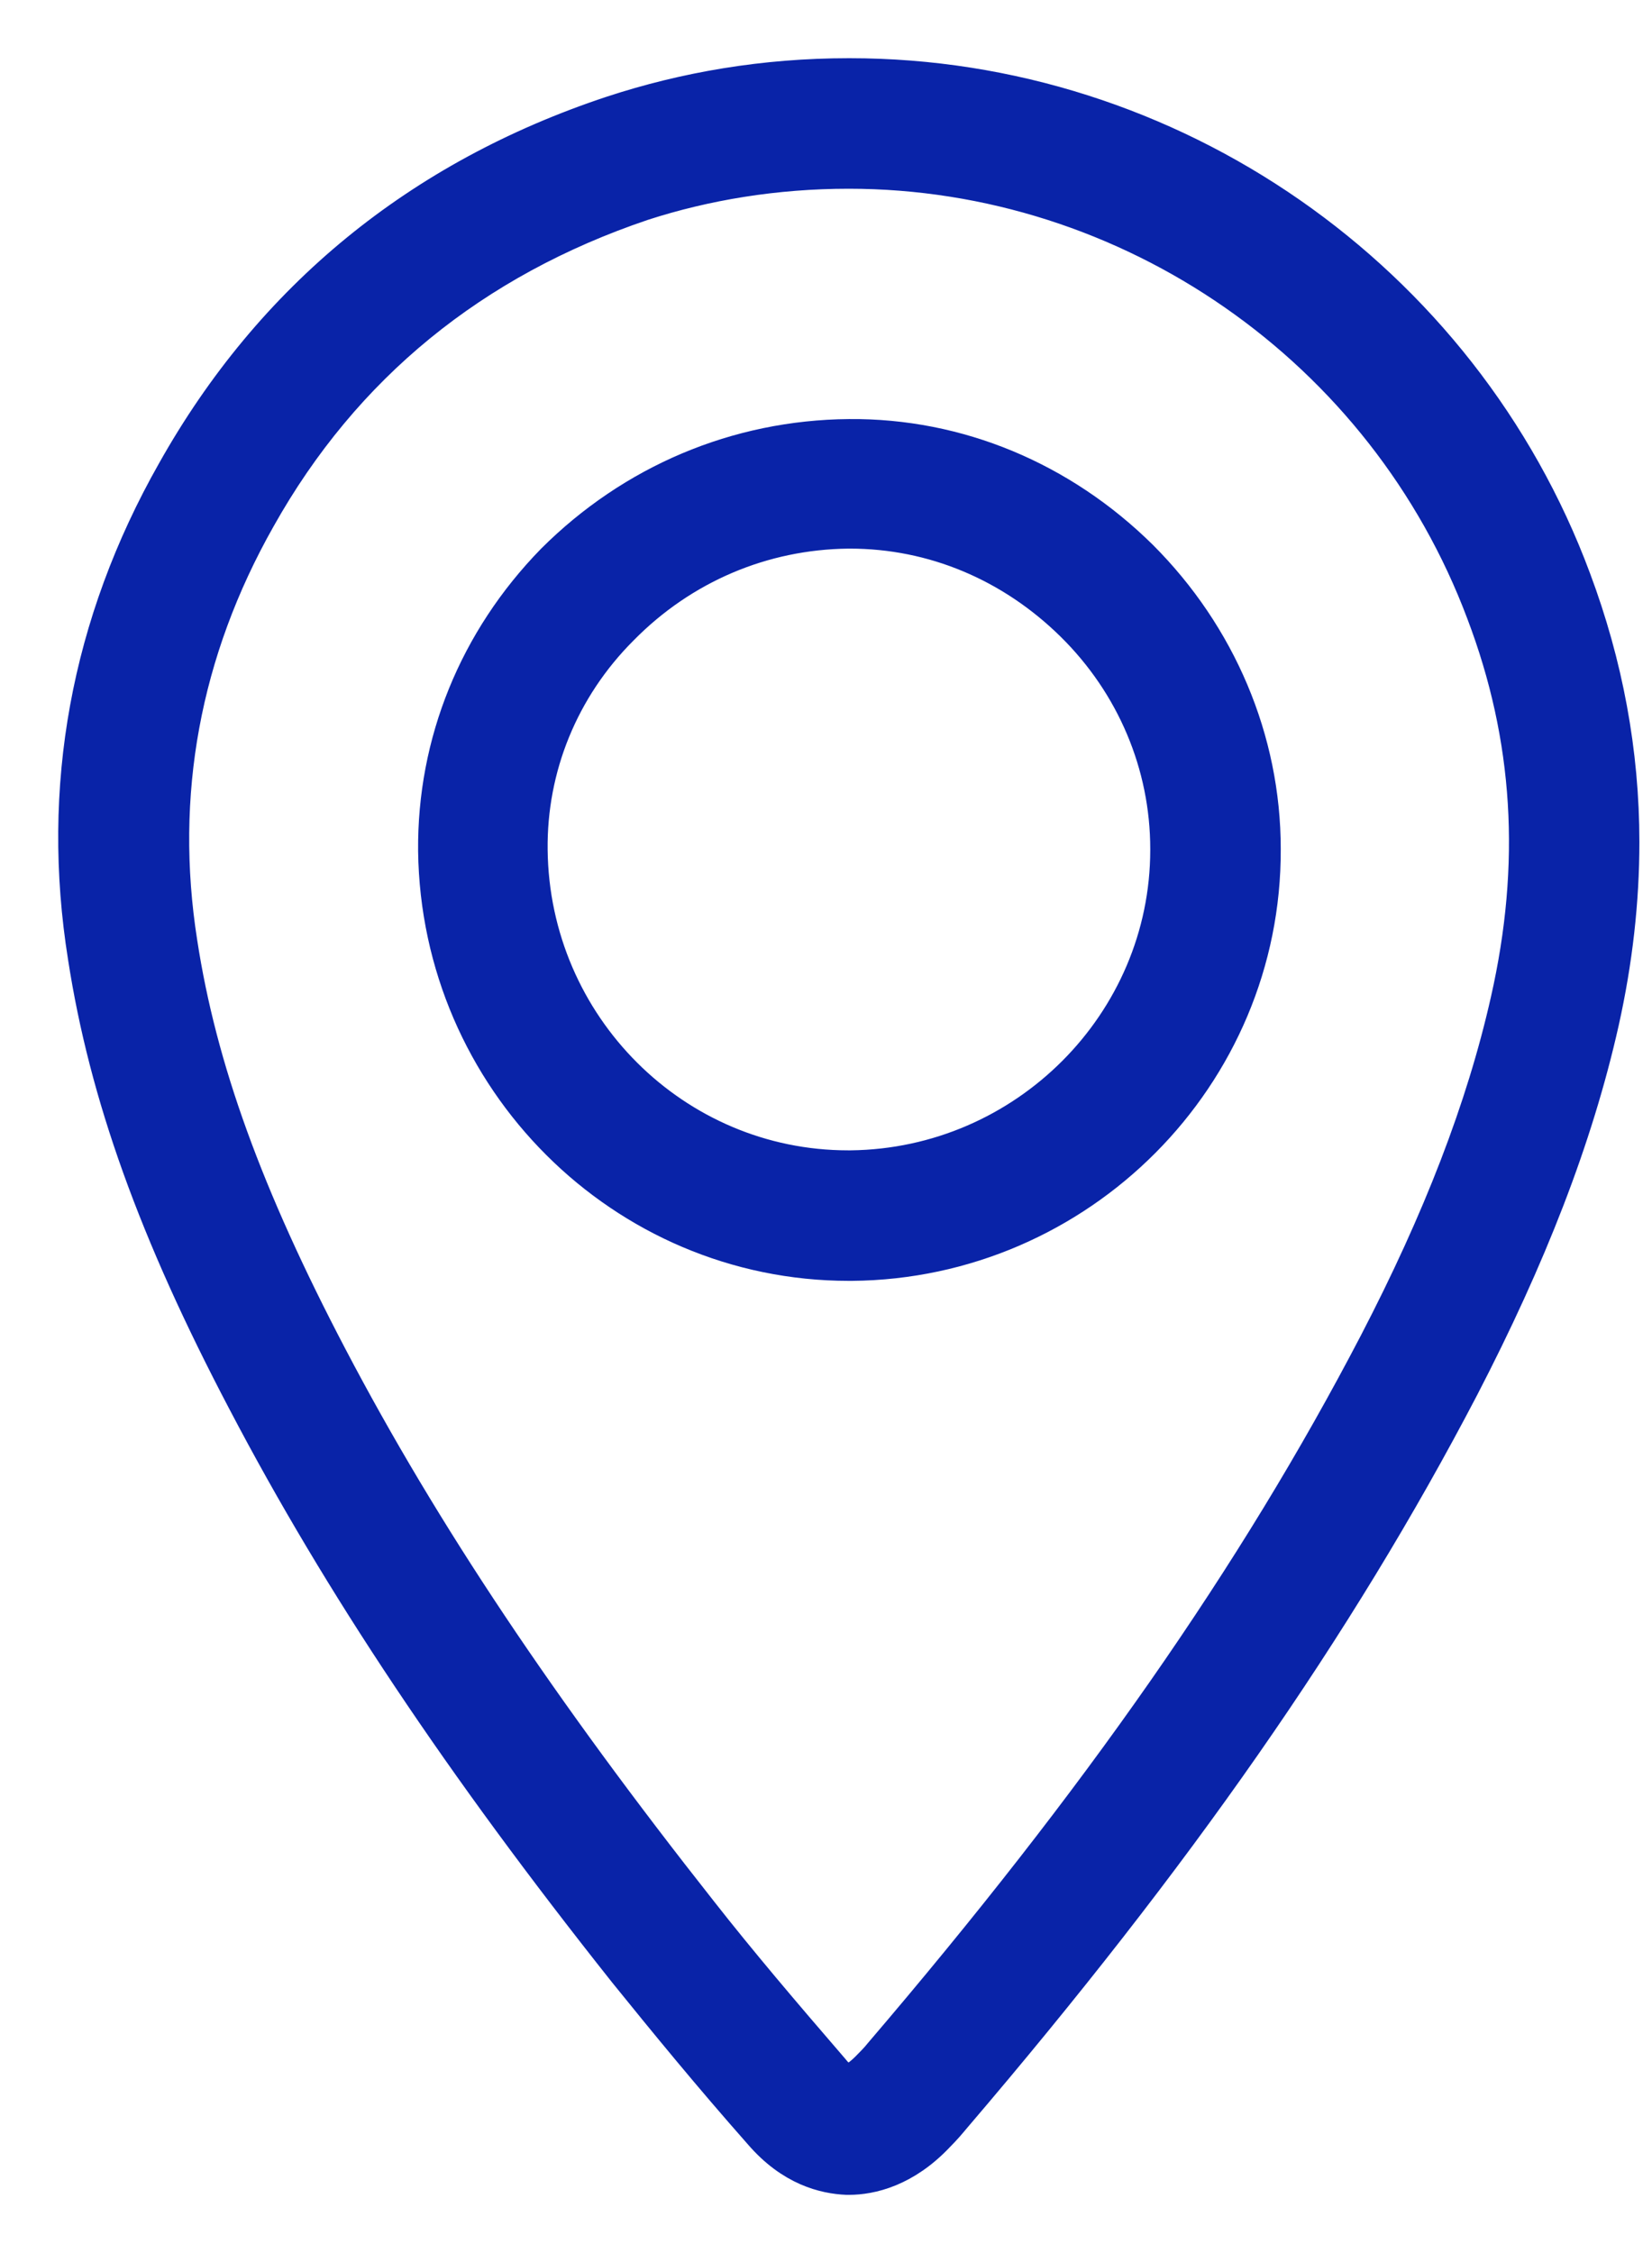 <svg width="22" height="30" viewBox="0 0 22 30" fill="none" xmlns="http://www.w3.org/2000/svg">
<path d="M20.963 7.71C19.469 3.692 15.592 1 11.316 1H11.303C10.183 1 9.127 1.18 8.148 1.502C5.585 2.352 3.614 3.962 2.313 6.281C1.167 8.303 0.768 10.492 1.129 12.746C1.412 14.575 2.069 16.404 3.254 18.658C4.529 21.092 6.139 23.5 8.328 26.257C8.869 26.926 9.449 27.635 10.131 28.407C10.543 28.884 10.981 28.987 11.278 29C11.29 29 11.29 29 11.303 29C11.6 29 12.05 28.897 12.488 28.433C12.578 28.343 12.643 28.266 12.707 28.189C15.657 24.737 17.808 21.659 19.469 18.477C20.37 16.739 20.989 15.155 21.336 13.609C21.517 12.798 21.607 11.999 21.607 11.213C21.607 10.016 21.388 8.844 20.963 7.71ZM20.074 13.326C19.752 14.755 19.173 16.249 18.323 17.885C16.713 20.976 14.613 23.977 11.728 27.351C11.677 27.416 11.612 27.48 11.548 27.545C11.419 27.673 11.329 27.712 11.29 27.712C11.252 27.712 11.175 27.673 11.084 27.558C10.428 26.798 9.848 26.115 9.333 25.458C7.208 22.766 5.636 20.422 4.4 18.065C3.279 15.927 2.661 14.227 2.404 12.553C2.094 10.582 2.442 8.676 3.447 6.899C4.58 4.877 6.306 3.473 8.56 2.713C9.397 2.442 10.325 2.288 11.303 2.288C13.171 2.288 14.961 2.88 16.442 3.911C17.923 4.941 19.095 6.409 19.752 8.161C20.383 9.822 20.486 11.51 20.074 13.326Z" fill="#0923A8" stroke="#0923A8" stroke-width="0.45"/>
<path d="M15.195 7.415C14.139 6.372 12.761 5.792 11.306 5.805C9.812 5.818 8.421 6.41 7.364 7.466C6.334 8.522 5.78 9.888 5.793 11.33C5.832 14.37 8.292 16.83 11.306 16.83H11.344C14.371 16.804 16.844 14.331 16.831 11.304C16.831 9.849 16.238 8.458 15.195 7.415ZM11.293 15.542C8.987 15.542 7.094 13.661 7.068 11.317C7.055 10.223 7.48 9.166 8.279 8.368C9.09 7.544 10.159 7.093 11.293 7.08H11.319C12.426 7.08 13.469 7.518 14.281 8.316C15.092 9.115 15.543 10.184 15.543 11.304V11.317C15.543 13.623 13.65 15.516 11.331 15.542H11.293Z" fill="#0923A8" stroke="#0923A8" stroke-width="0.45"/>
</svg>
